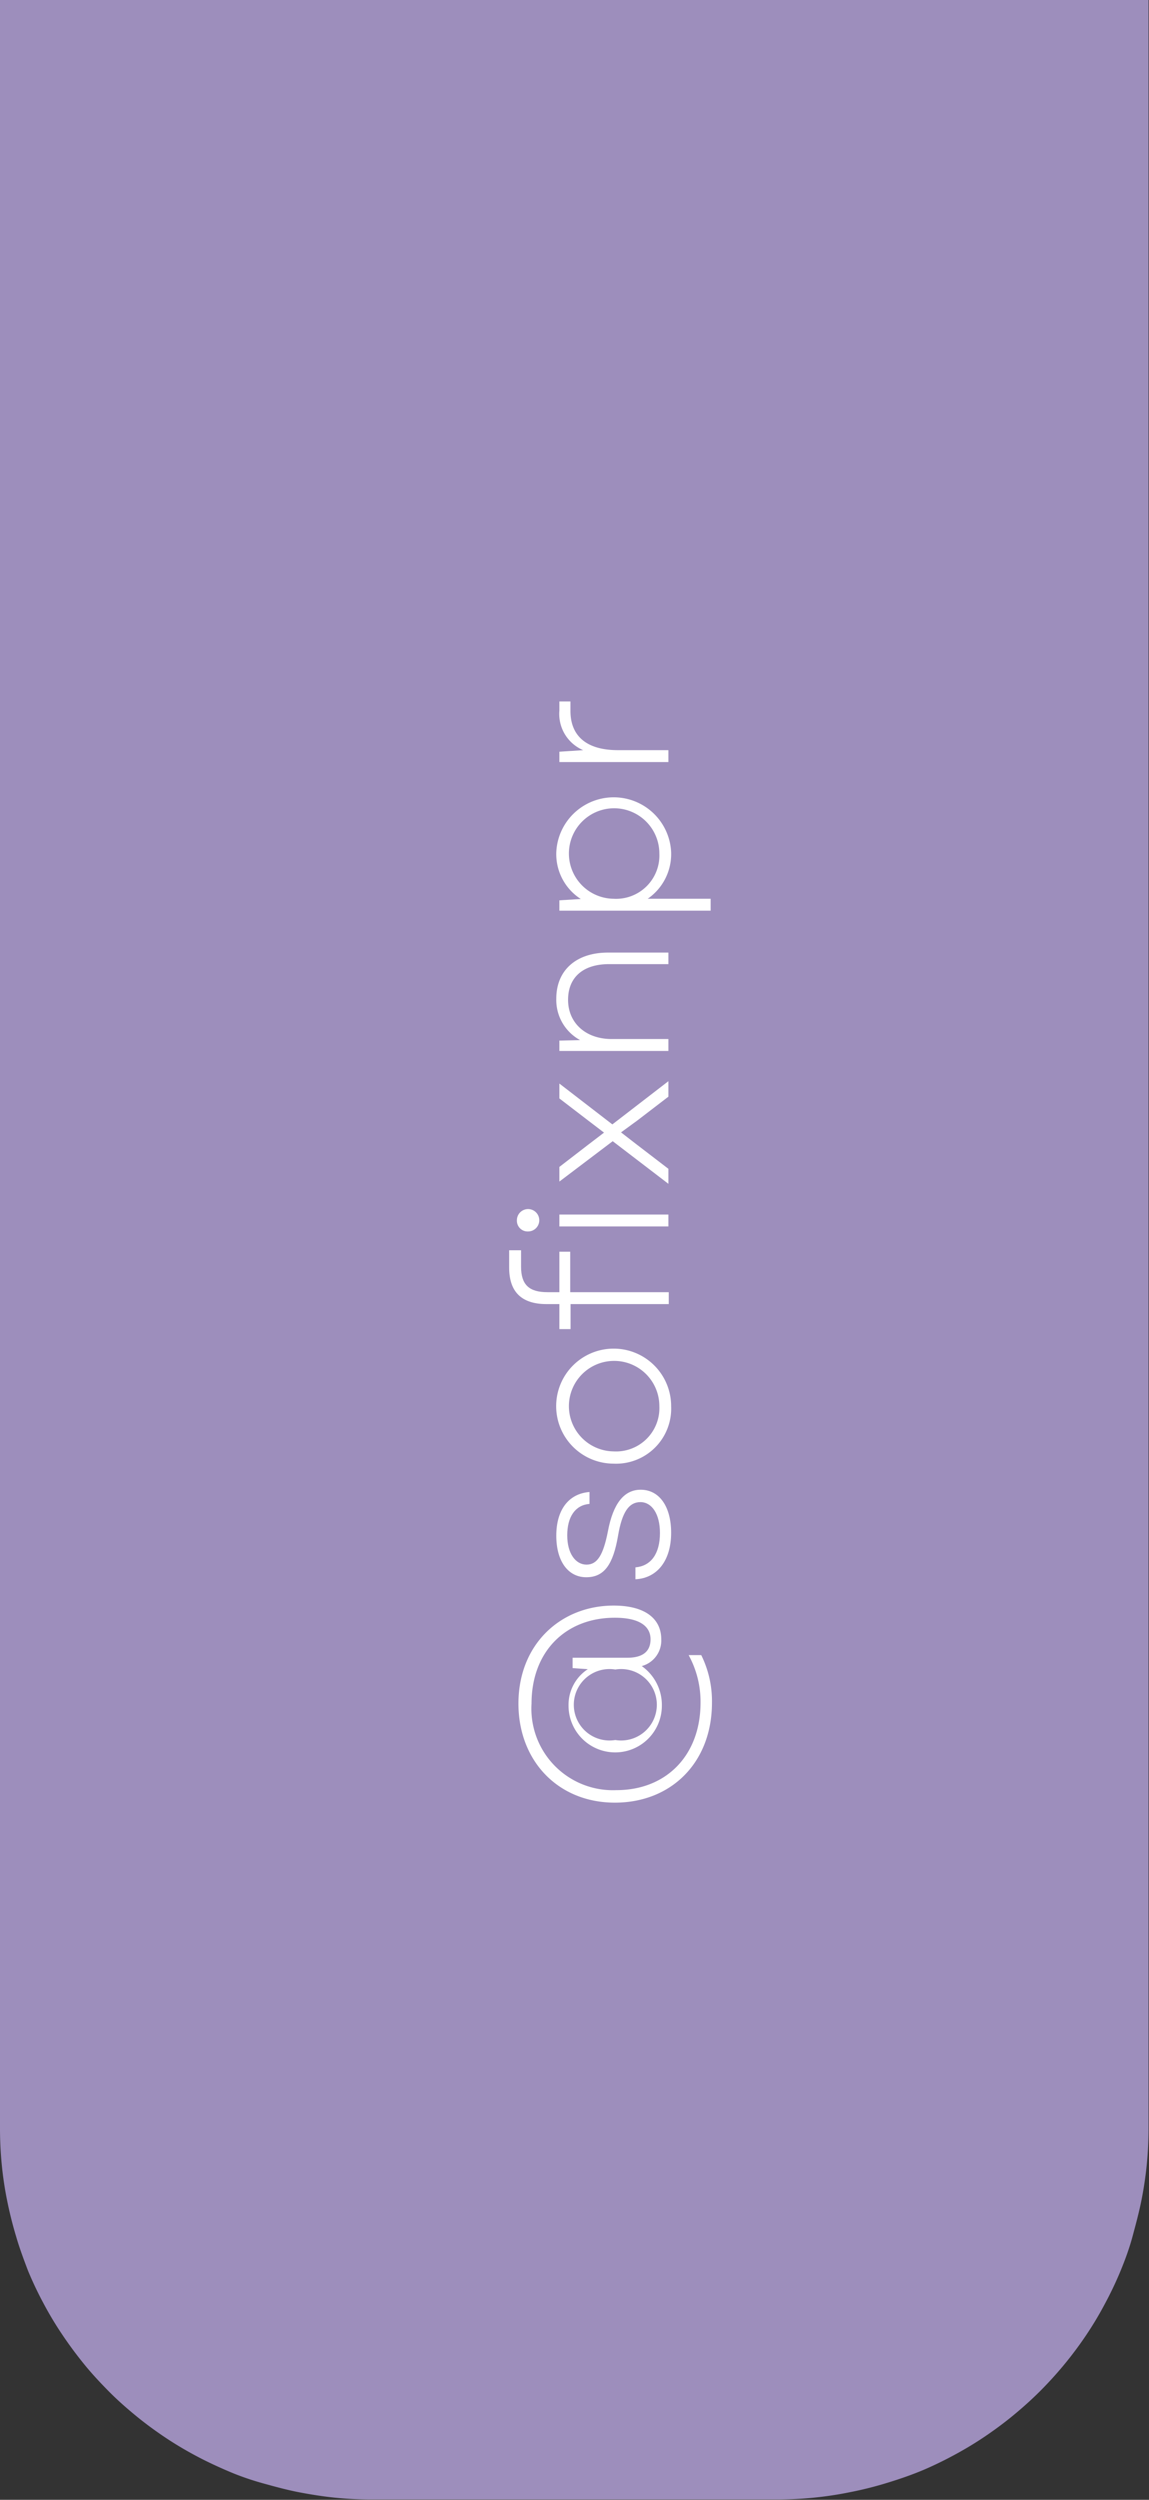 <svg xmlns="http://www.w3.org/2000/svg" viewBox="0 0 96.54 209.94"><rect x="0" y="0" width="96.54" height="209.94" fill="#333333" stroke="none"/><defs><style>.cls-1{fill:#9d8ebc;}.cls-2{fill:#fff;}</style></defs><g id="Capa_2" data-name="Capa 2"><g id="Capa_1-2" data-name="Capa 1"><path class="cls-1" d="M0,0V178.75q0,1.53.15,3.06t.45,3q.3,1.5.75,3c.29,1,.64,1.93,1,2.88a30.3,30.3,0,0,0,1.31,2.76,29.06,29.06,0,0,0,1.58,2.63c.57.85,1.18,1.67,1.82,2.46s1.34,1.54,2.06,2.27,1.48,1.4,2.27,2.05,1.62,1.26,2.47,1.83,1.73,1.09,2.63,1.57,1.83.91,2.77,1.31,1.91.73,2.89,1,2,.55,3,.74,2,.35,3,.45,2,.15,3.06.15H65.3q1.53,0,3.06-.15t3-.45a30,30,0,0,0,3-.74c1-.3,2-.64,2.89-1s1.87-.83,2.77-1.31,1.78-1,2.63-1.57,1.68-1.18,2.47-1.83,1.55-1.33,2.27-2.05,1.41-1.48,2.06-2.27,1.26-1.61,1.83-2.46,1.09-1.72,1.57-2.63a30.3,30.3,0,0,0,1.31-2.76c.39-.95.74-1.91,1-2.88s.54-2,.74-3,.35-2,.45-3,.15-2,.15-3.06V0Z"/><path class="cls-2" d="M59.82,143a8.72,8.72,0,0,0-.9-4H57.86a8.13,8.13,0,0,1,1,4c0,4.41-2.87,7.34-7.07,7.34a6.85,6.85,0,0,1-7.13-7.27c0-4.37,2.86-7.21,7-7.21,2.06,0,3,.71,3,1.81s-.76,1.55-1.94,1.55H48.11v.87l1.28.09a3.58,3.58,0,0,0-1.62,3.07,3.92,3.92,0,0,0,7.84,0,4,4,0,0,0-1.69-3.33,2.22,2.22,0,0,0,1.64-2.25c0-1.66-1.27-2.83-4-2.83-4.44,0-8,3.24-8,8.23,0,4.82,3.34,8.32,8.1,8.32S59.82,148,59.82,143Zm-8.12,3.13a3,3,0,1,1,0-5.92,3,3,0,1,1,0,5.92Z"/><path class="cls-2" d="M56.39,128.73c0-2.22-1-3.62-2.56-3.62-1.39,0-2.31,1.15-2.75,3.48-.39,2-.89,2.81-1.8,2.81s-1.62-.92-1.62-2.46.66-2.54,1.87-2.64v-1c-1.76.14-2.79,1.51-2.79,3.67s1,3.49,2.52,3.49,2.26-1.09,2.67-3.49c.34-2,.92-2.82,1.88-2.82s1.64,1,1.64,2.59c0,1.77-.77,2.78-2.06,2.89v1C55.22,132.54,56.39,131.06,56.39,128.73Z"/><path class="cls-2" d="M56.39,118.09a4.83,4.83,0,1,0-4.84,4.83A4.63,4.63,0,0,0,56.39,118.09Zm-4.84,3.8a3.8,3.8,0,1,1,3.85-3.8A3.64,3.64,0,0,1,51.55,121.89Z"/><path class="cls-2" d="M45.9,109.52H47v2.1h.94v-2.1h8.25v-1H47.91v-3.4H47v3.4H46c-1.56,0-2.22-.64-2.22-2.14V105h-1v1.44Q42.77,109.51,45.9,109.52Z"/><path class="cls-2" d="M56.16,103v-1H47v1Zm-11.8.42a.94.94,0,1,0-.93-.94A.9.9,0,0,0,44.36,103.42Z"/><path class="cls-2" d="M56.16,99.42V98.16l-2.61-2L52.18,95.1l1.37-1,2.61-2V90.8l-4.71,3.63L47,91v1.25l2.44,1.87,1.31,1-1.31,1L47,98v1.23l4.48-3.39Z"/><path class="cls-2" d="M56.16,88.26v-1H51.39c-2.18,0-3.66-1.35-3.66-3.29s1.32-3,3.43-3h5V80H51.08c-2.65,0-4.34,1.47-4.34,3.87a3.84,3.84,0,0,0,2,3.48L47,87.39v.87Z"/><path class="cls-2" d="M56.39,71.57a4.83,4.83,0,0,0-9.65,0A4.48,4.48,0,0,0,48.8,75.5L47,75.61v.87H59.71v-1H54.42A4.56,4.56,0,0,0,56.39,71.57Zm-4.84,3.91a3.8,3.8,0,1,1,3.85-3.8A3.64,3.64,0,0,1,51.55,75.48Z"/><path class="cls-2" d="M56.16,64V63H51.93c-2.79,0-4-1.31-4-3.29v-.8H47v.77A3.3,3.3,0,0,0,49,63L47,63.13V64Z"/></g></g></svg>